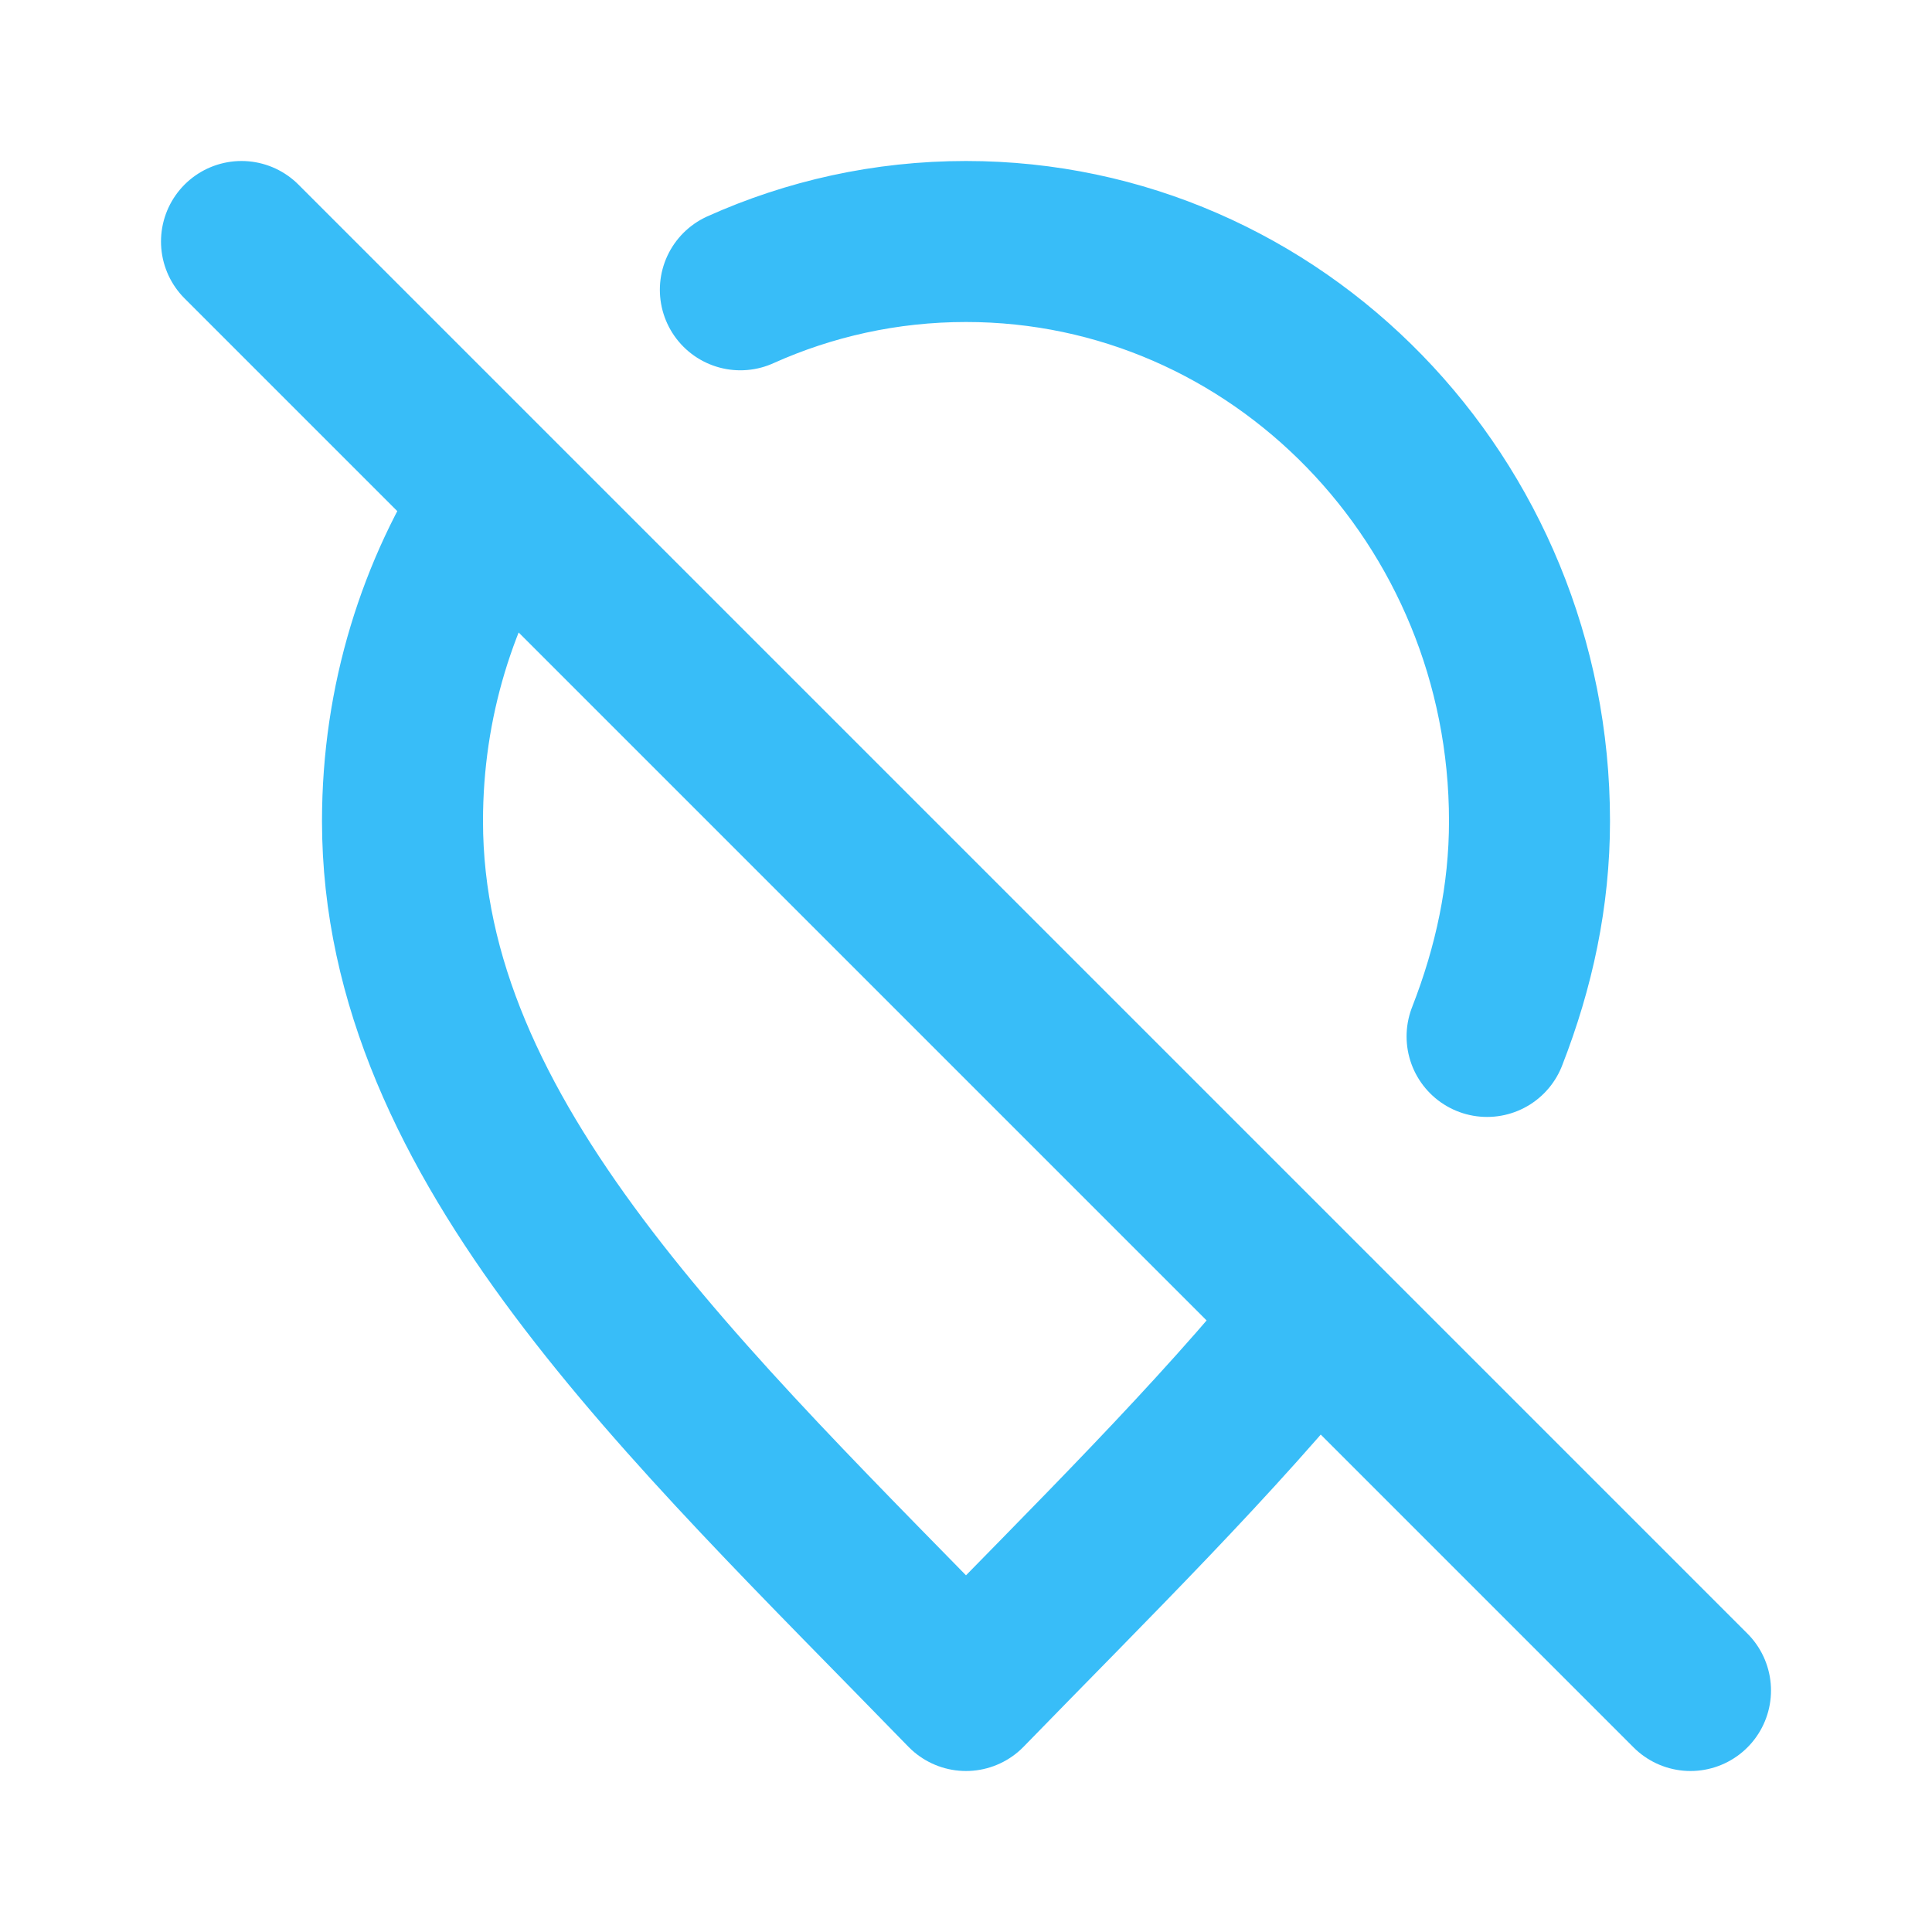 <?xml version="1.0" encoding="utf-8"?><!-- Uploaded to: SVG Repo, www.svgrepo.com, Generator: SVG Repo Mixer Tools -->
<svg width="30px" height="30px" viewBox="0 0 24 24" fill="none" xmlns="http://www.w3.org/2000/svg">
<path d="M9.197 3.6C10.056 3.214 11.003 3 12 3C15.866 3 19 6.224 19 10.2C19 11.128 18.809 12.015 18.473 12.875M16.344 16.343C15.098 17.887 13.549 19.407 12 21C8.5 17.4 5 14.176 5 10.2C5 8.714 5.437 7.334 6.187 6.187M3 3L21 21" stroke="#38BDF8" stroke-width="2" stroke-linecap="round" stroke-linejoin="round"/>
</svg>